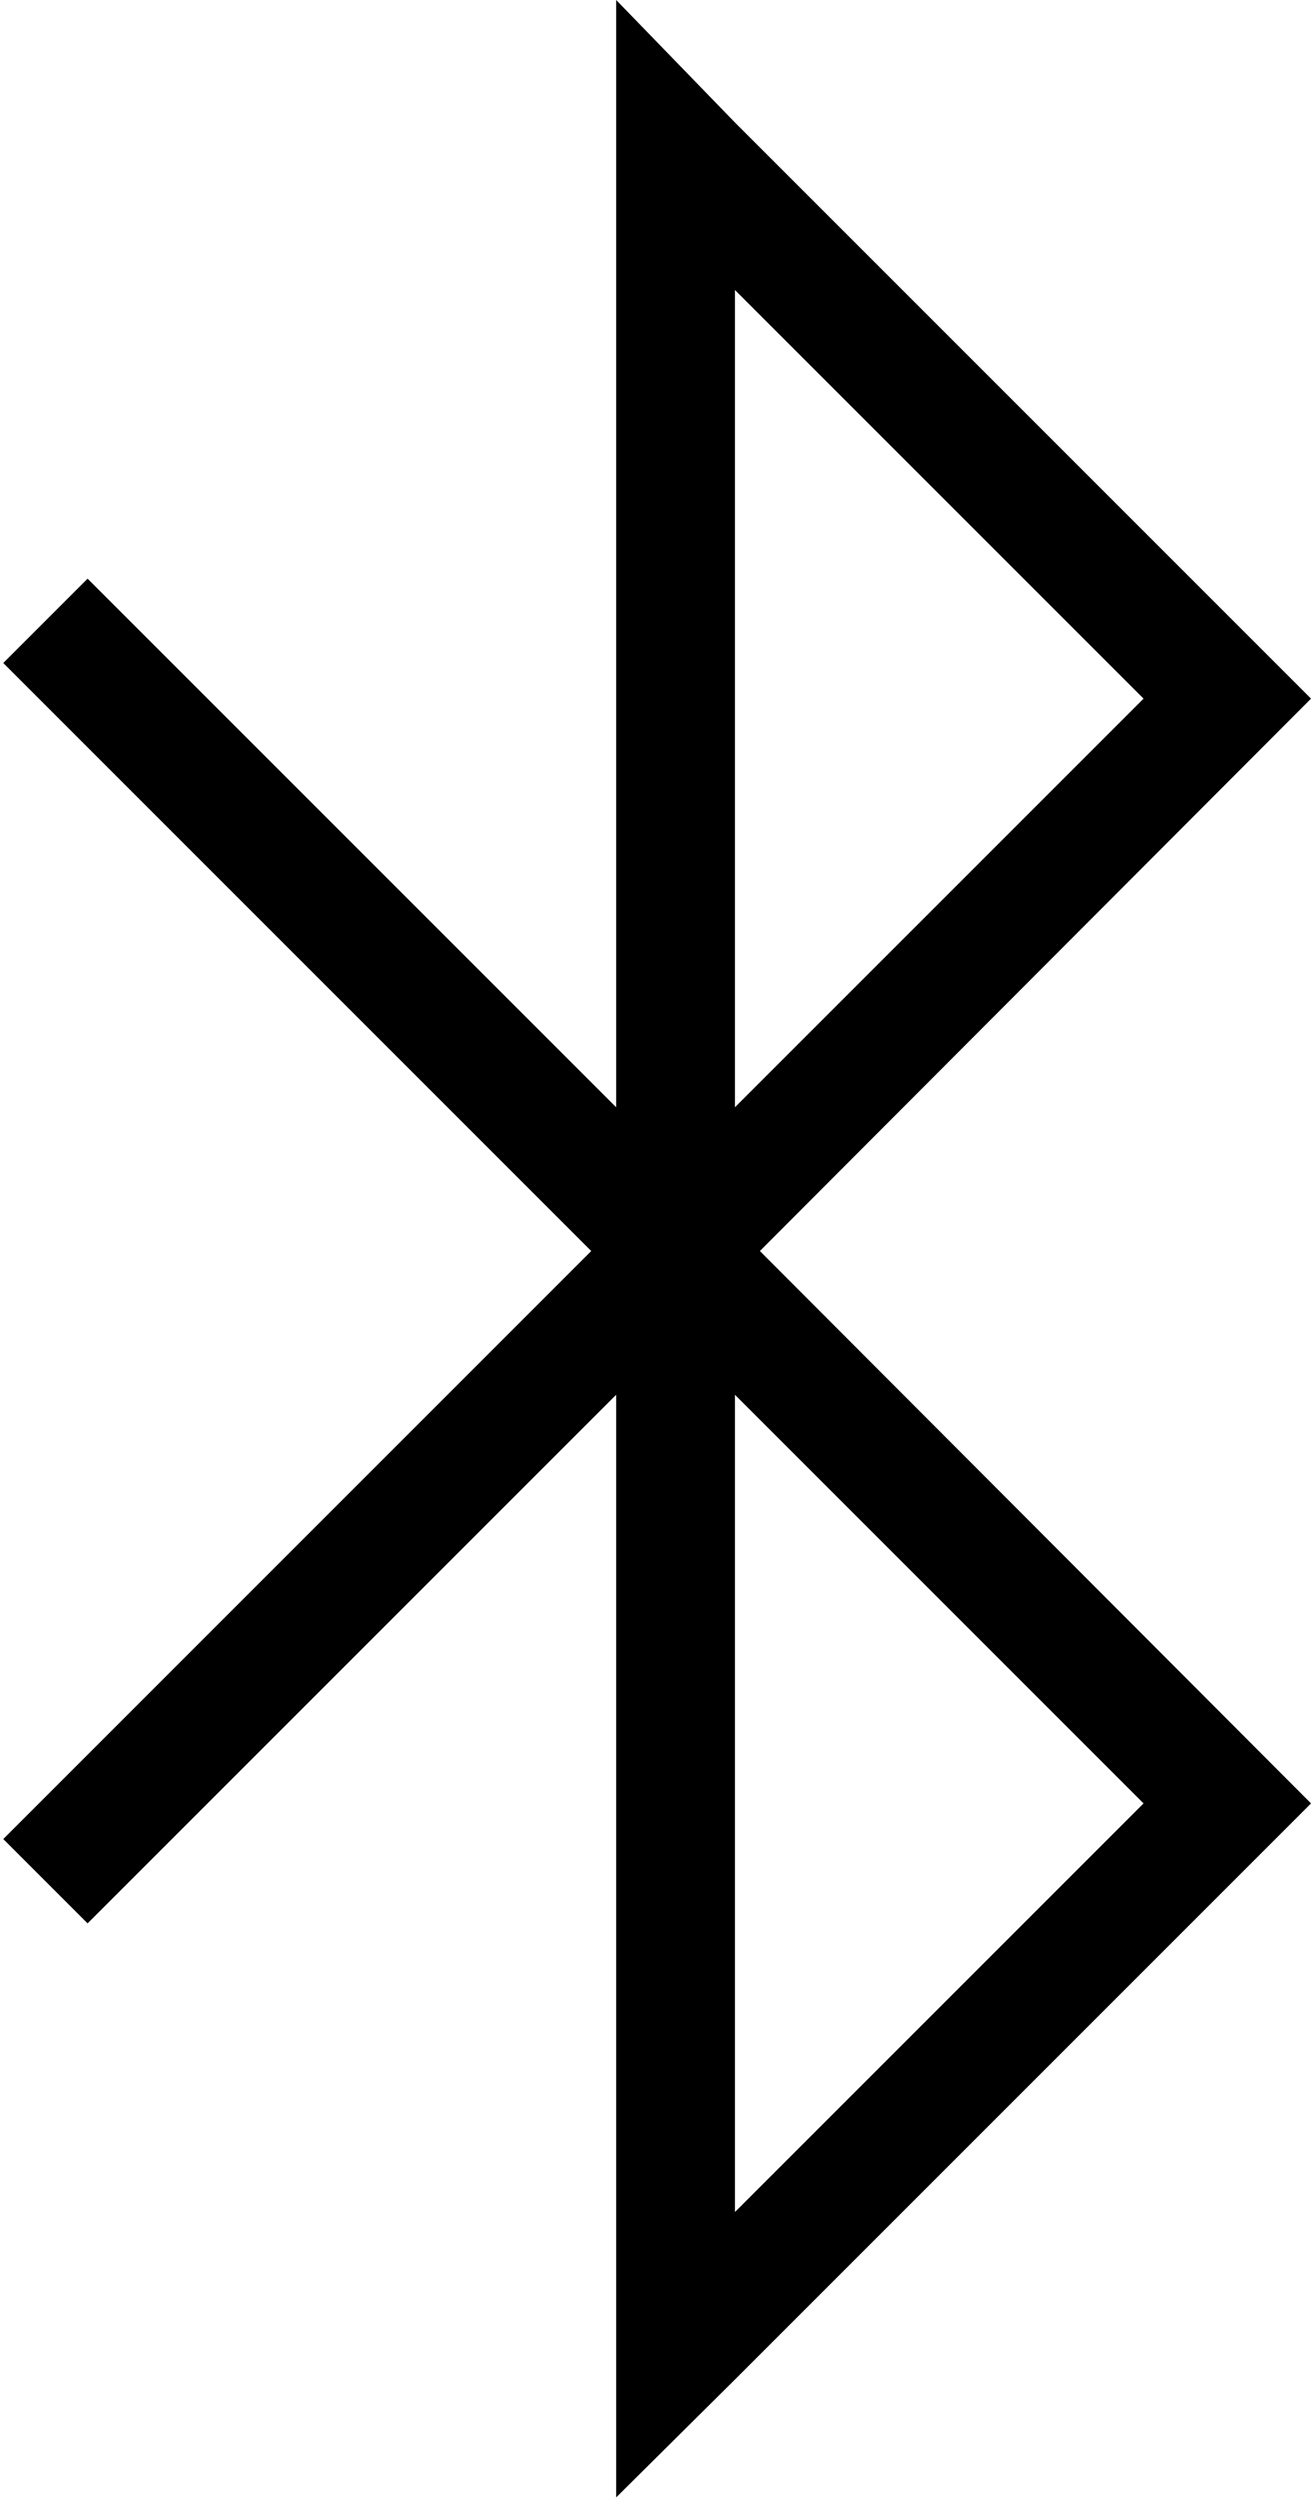 <svg width="236" height="449" viewBox="0 0 236 449" fill="none" xmlns="http://www.w3.org/2000/svg">
<path d="M110.667 0L132 22L235.467 125.467L136.48 224.667L235.467 323.867L132 427.333L110.667 448.5V250.48L15.733 345.413L0.587 330.267L106.187 224.667L0.587 119.067L15.733 103.92L110.667 198.853V0ZM132 52.08V198.853L205.387 125.467L132 52.08ZM132 397.253L205.387 323.867L132 250.48V397.253Z" fill="black"/>
</svg>
